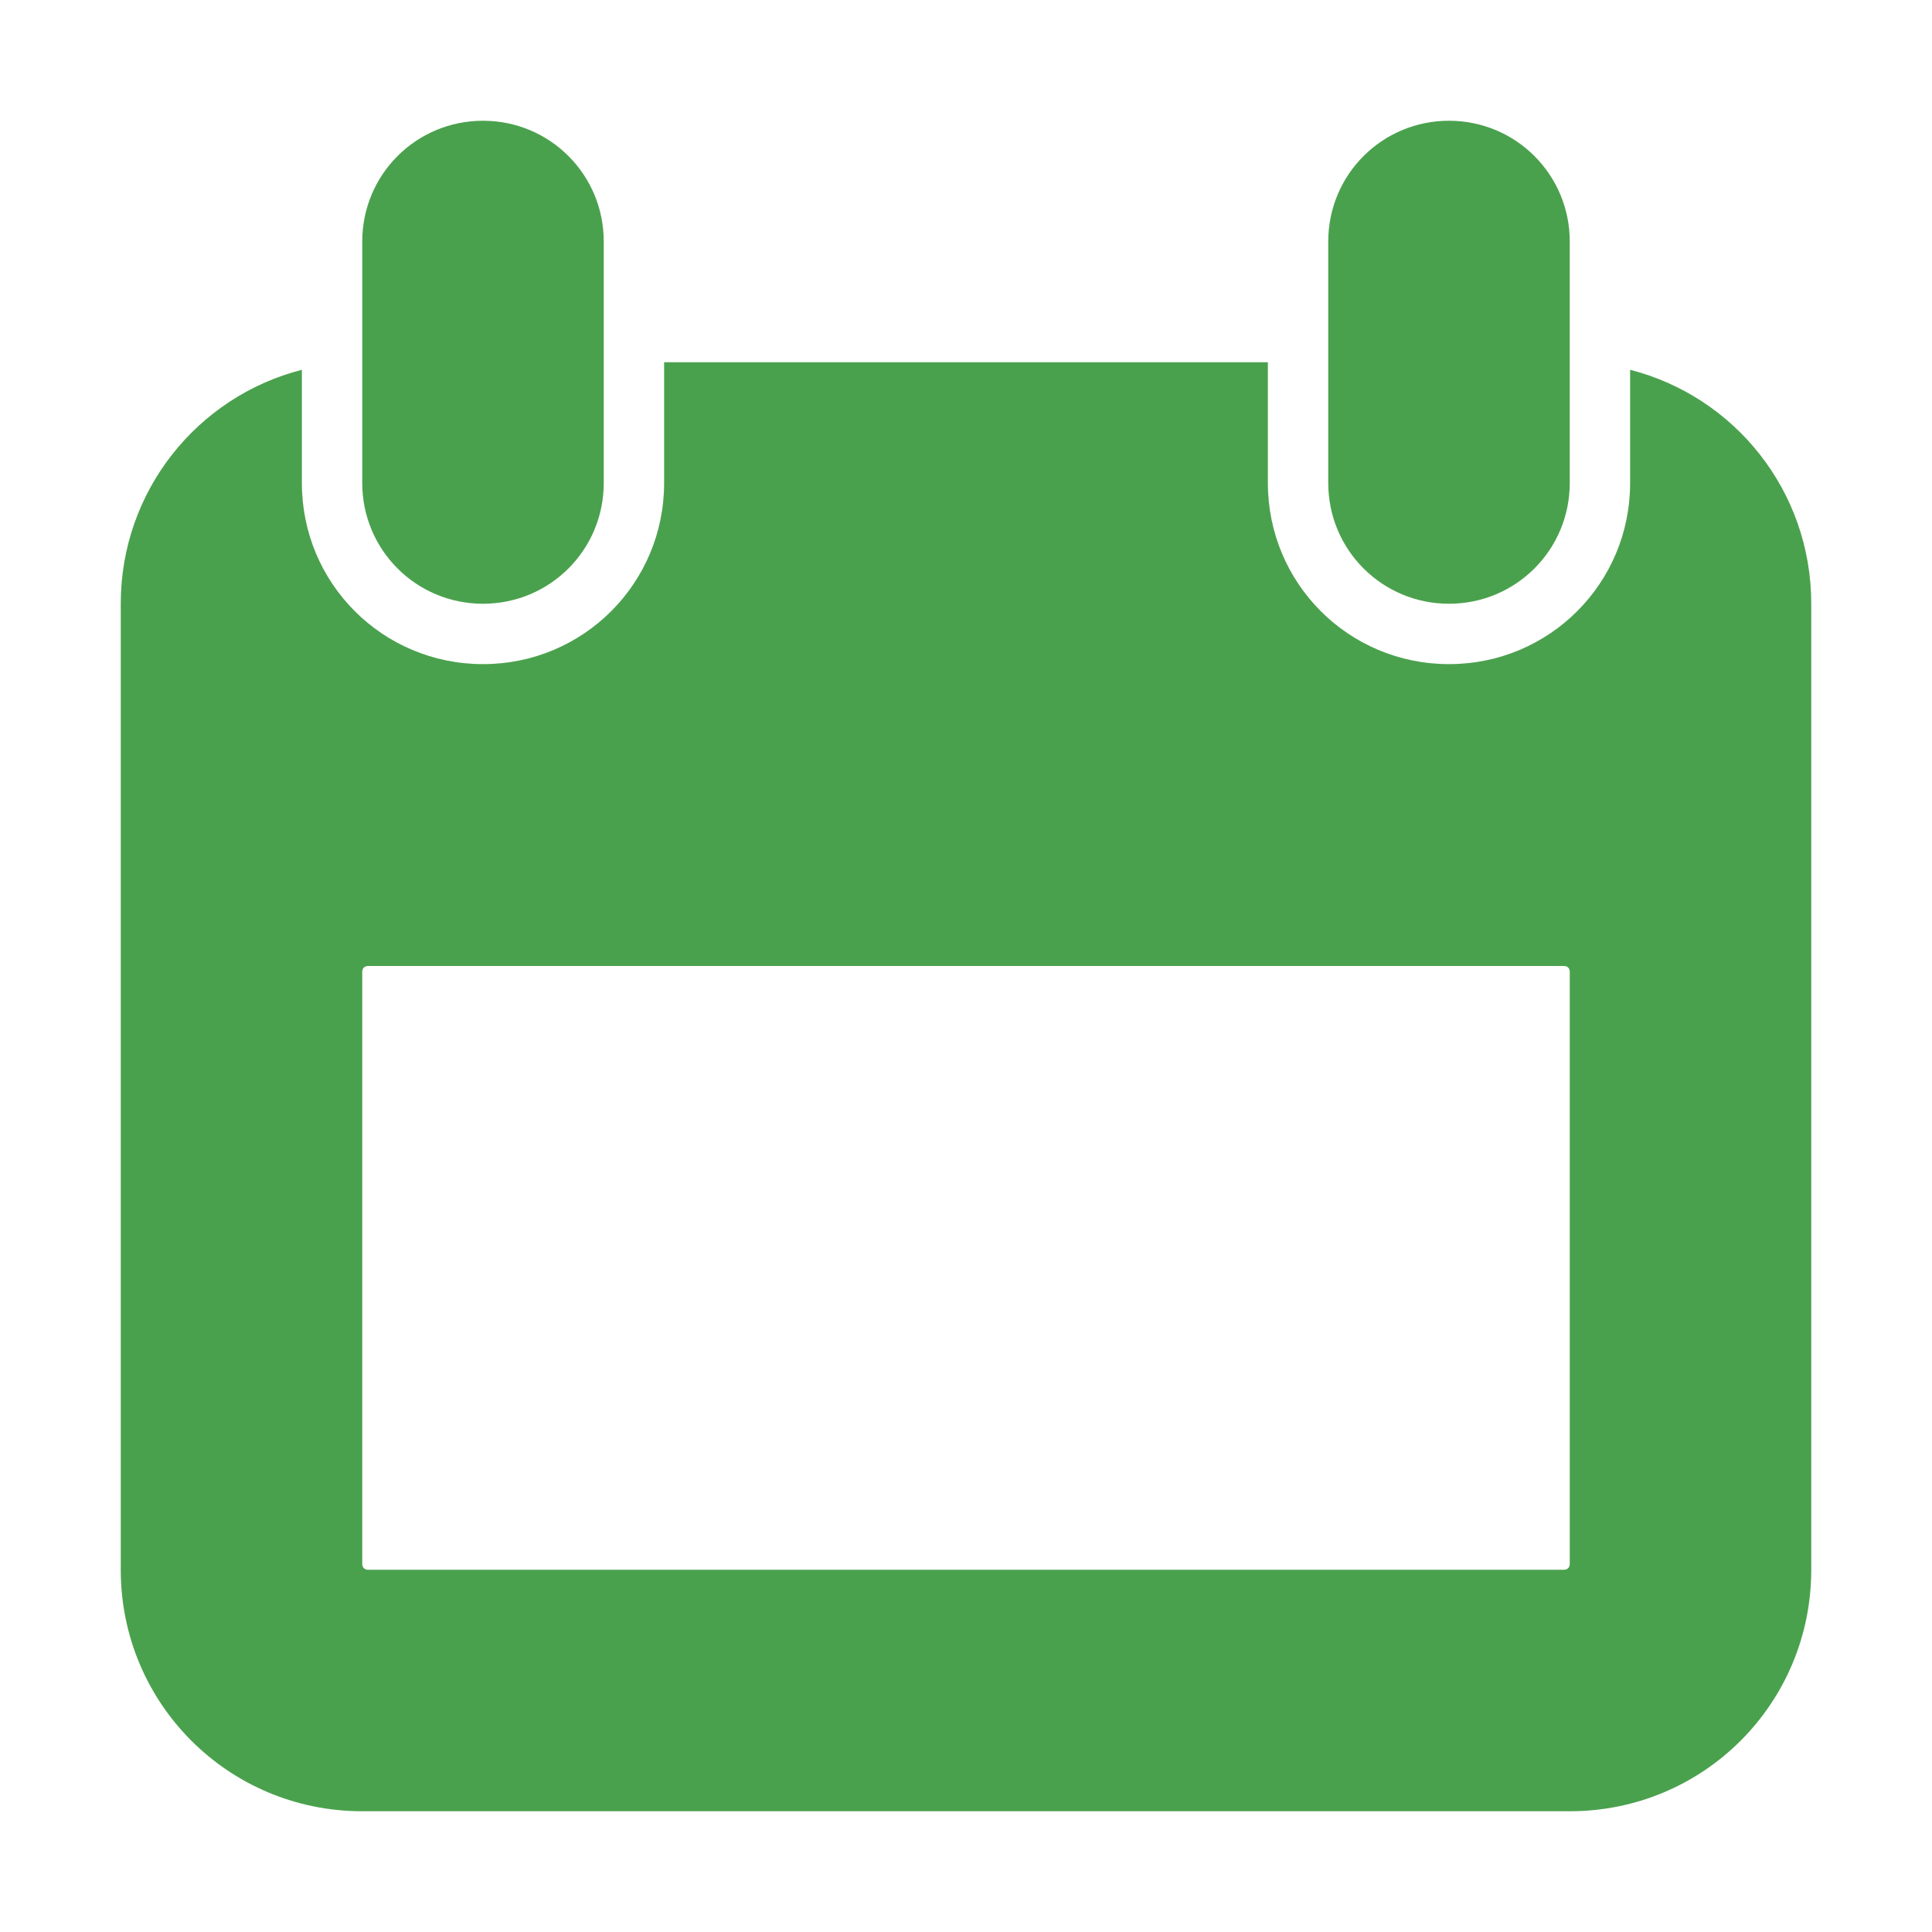 <?xml version="1.0" encoding="utf-8"?>
<!-- Generator: Adobe Illustrator 15.0.0, SVG Export Plug-In . SVG Version: 6.00 Build 0)  -->
<!DOCTYPE svg PUBLIC "-//W3C//DTD SVG 1.1//EN" "http://www.w3.org/Graphics/SVG/1.1/DTD/svg11.dtd">
<svg version="1.1"
	 id="Layer_1" xmlns:rdf="http://www.w3.org/1999/02/22-rdf-syntax-ns#" xmlns:cc="http://creativecommons.org/ns#" xmlns:dc="http://purl.org/dc/elements/1.1/"
	 xmlns="http://www.w3.org/2000/svg" xmlns:xlink="http://www.w3.org/1999/xlink" x="0px" y="0px" width="32px" height="32px"
	 viewBox="0 0 32 32" enable-background="new 0 0 32 32" xml:space="preserve">
<path fill="#4AA14D" d="M8,2C6.892,2,6,2.892,6,4v4c0,1.108,0.892,2,2,2s2-0.892,2-2V4C10,2.892,9.108,2,8,2z M24,2
	c-1.107,0-2,0.892-2,2v4c0,1.108,0.893,2,2,2s2-0.892,2-2V4C26,2.892,25.107,2,24,2z M11,6v2c0,1.662-1.338,3-3,3S5,9.662,5,8V6.125
	C3.272,6.567,2,8.13,2,10v16c0,2.216,1.784,4,4,4h20c2.216,0,4-1.784,4-4V10c0-1.87-1.271-3.433-3-3.875V8c0,1.662-1.338,3-3,3
	s-3-1.338-3-3V6H11z M6.094,16h19.813C25.961,16,26,16.038,26,16.094v9.813C26,25.961,25.961,26,25.906,26H6.094
	C6.039,26,6,25.961,6,25.906v-9.813C6,16.038,6.039,16,6.094,16L6.094,16z"/>
</svg>
